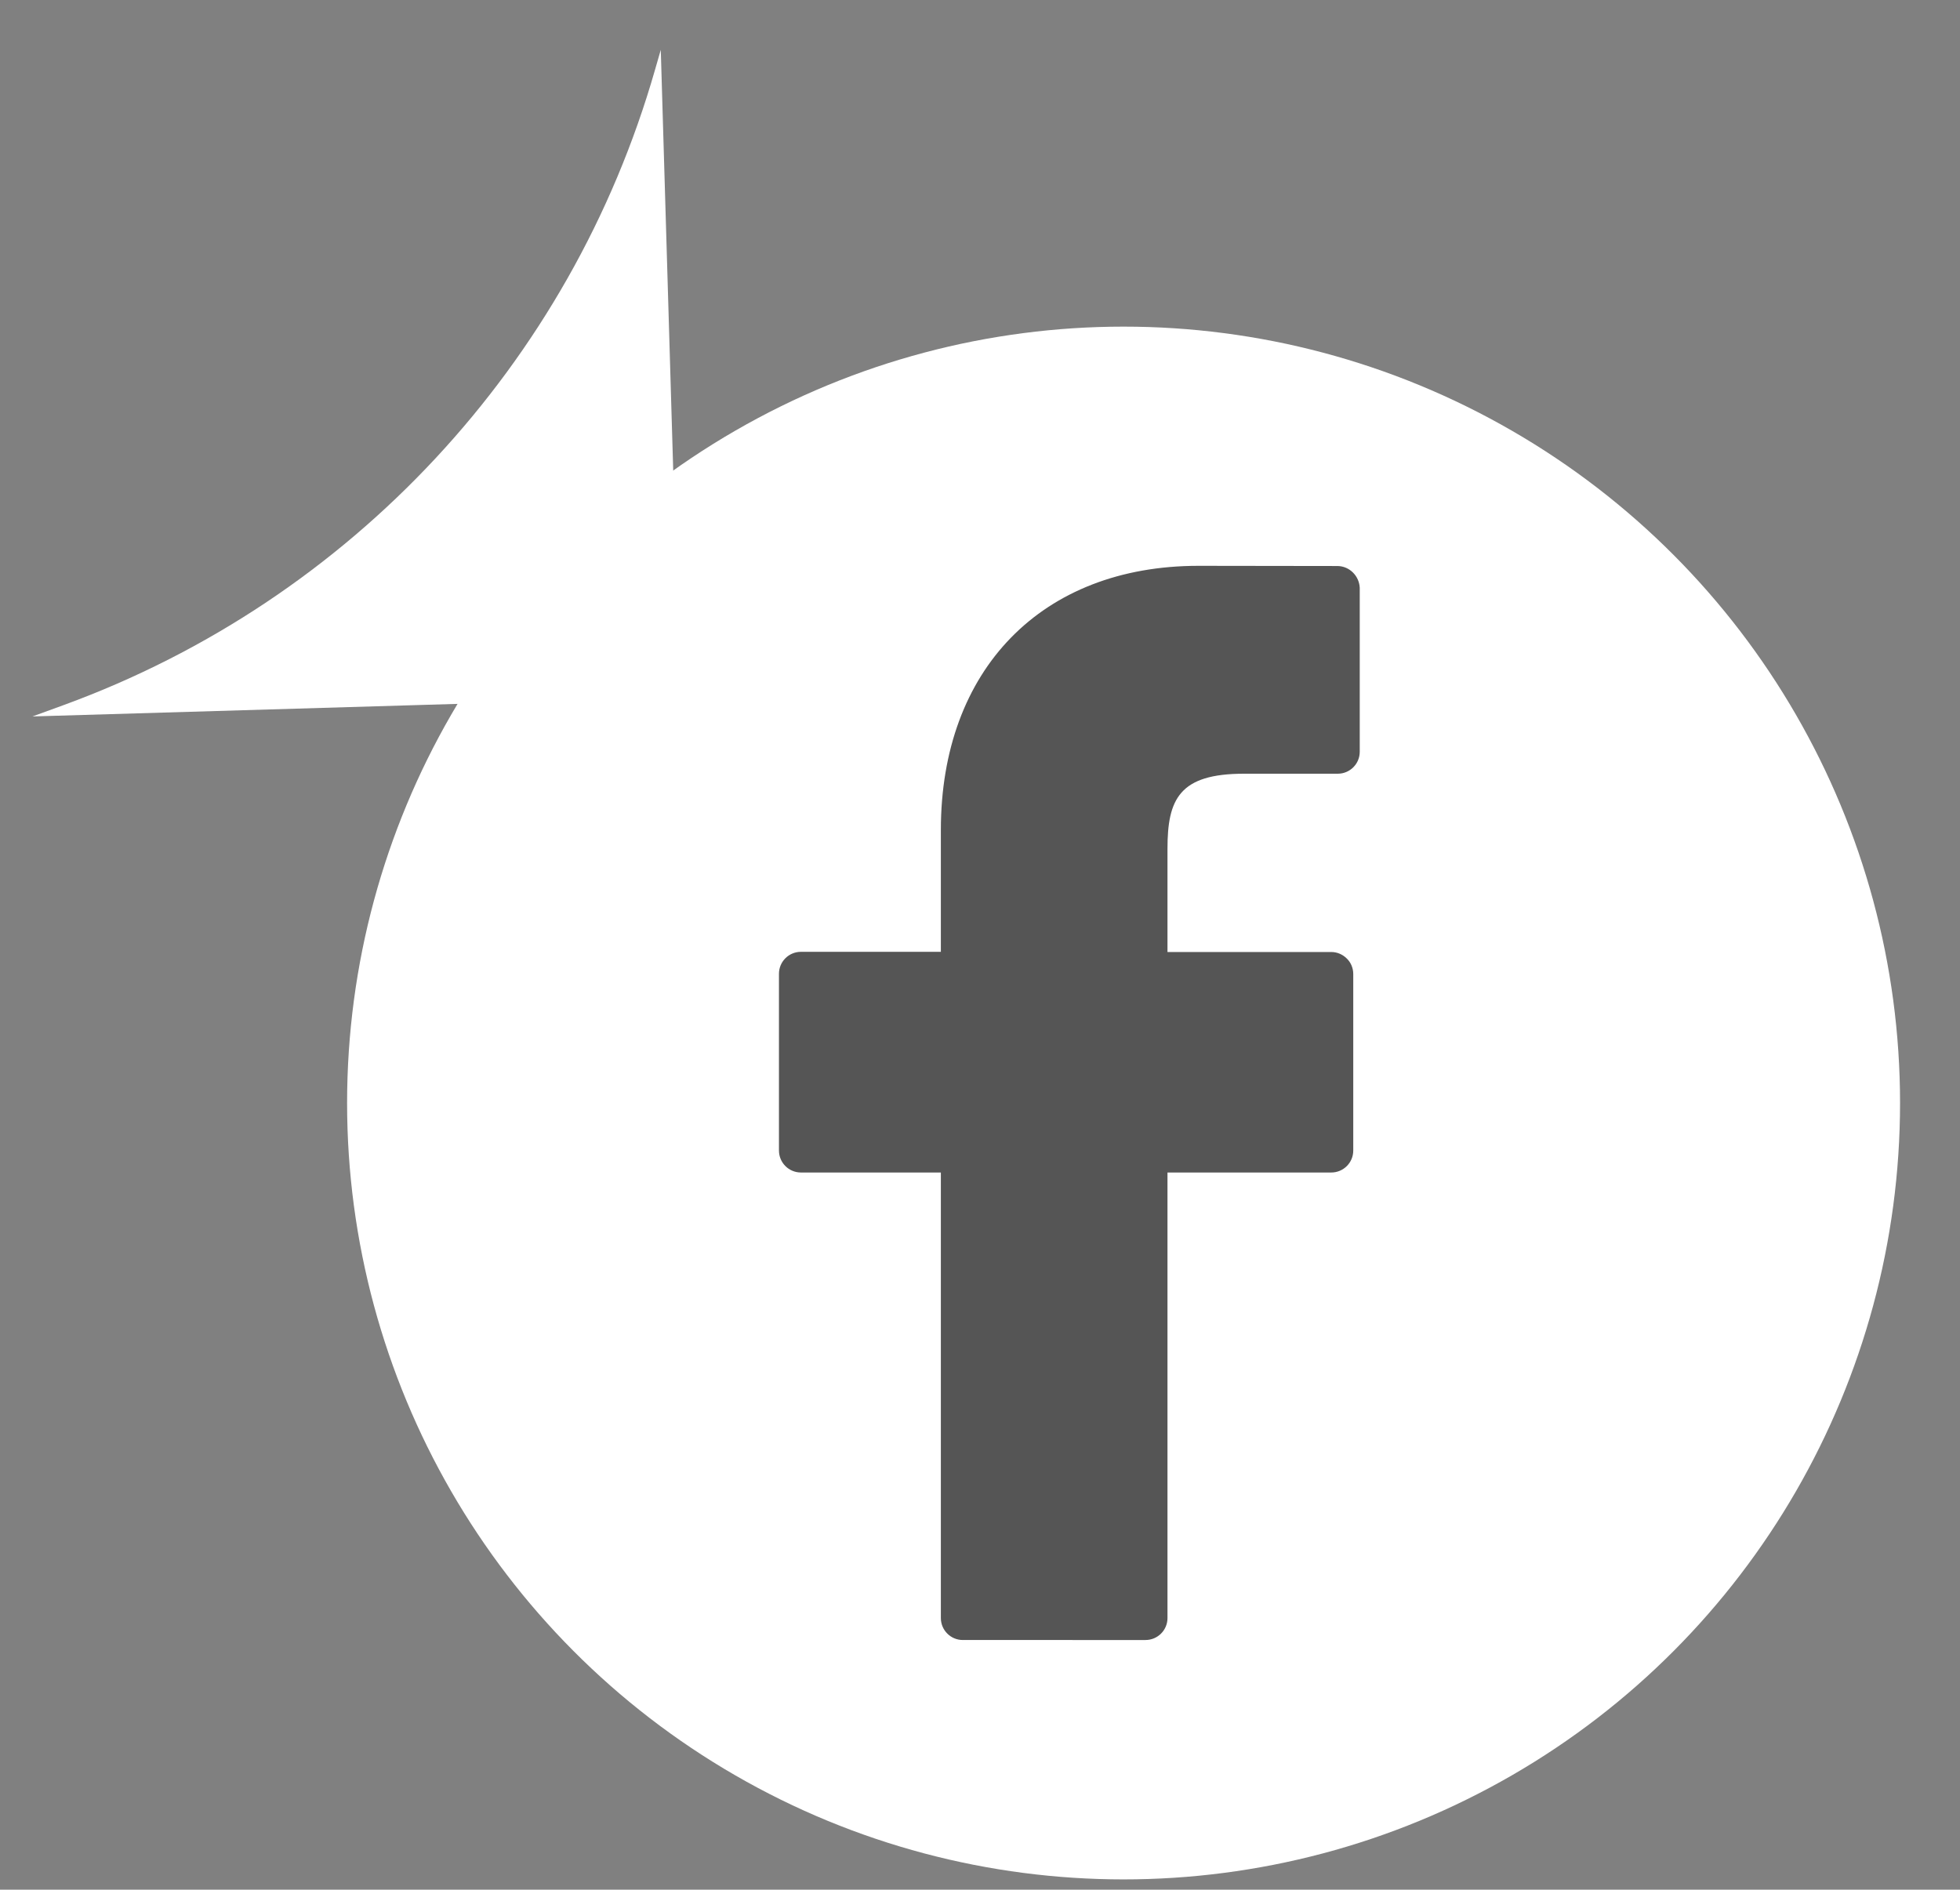 <?xml version="1.0" encoding="utf-8"?>
<!-- Generator: Adobe Illustrator 22.0.0, SVG Export Plug-In . SVG Version: 6.00 Build 0)  -->
<svg version="1.1" id="Layer_1" xmlns="http://www.w3.org/2000/svg" xmlns:xlink="http://www.w3.org/1999/xlink" x="0px" y="0px"
	 viewBox="0 0 1026.6 989.9" style="enable-background:new 0 0 1026.6 989.9;" xml:space="preserve">
<rect x="0" y="0" width="1026.6" height="989.9" fill="#808080" stroke="none"/>
<style type="text/css">
	.st0{fill:#FFFFFF;}
	.st1{fill:#555555;}
</style>
<g>
	<circle class="st0" cx="588.5" cy="577.8" r="406.7"/>
	<g>
		<path class="st1" d="M700.6,296.5l-72.9-0.1c-82,0-134.9,54.3-134.9,138.4v63.8h-73.3c-6.3,0-11.5,5.1-11.5,11.5v92.6
			c0,6.3,5.1,11.5,11.5,11.5h73.3v233.4c0,6.3,5.1,11.5,11.5,11.5H600c6.3,0,11.5-5.1,11.5-11.5V614.2h85.8
			c6.3,0,11.5-5.1,11.5-11.5v-92.5c0-3-1.2-6-3.4-8.1c-2.2-2.2-5.1-3.4-8.1-3.4h-85.8v-54.1c0-26,6.2-39.3,40.1-39.3h49.1
			c6.3,0,11.5-5.1,11.5-11.5v-85.9C711.9,301.7,706.9,296.6,700.6,296.5z"/>
	</g>
	<path class="st0" d="M346.1,26.1l7.3,246.9c1.6,50.9-38.6,93.4-89.5,95L17,375.3l16.2-5.9c150.6-55,265.8-178.8,309.9-332.9
		L346.1,26.1z"/>
</g>
</svg>
